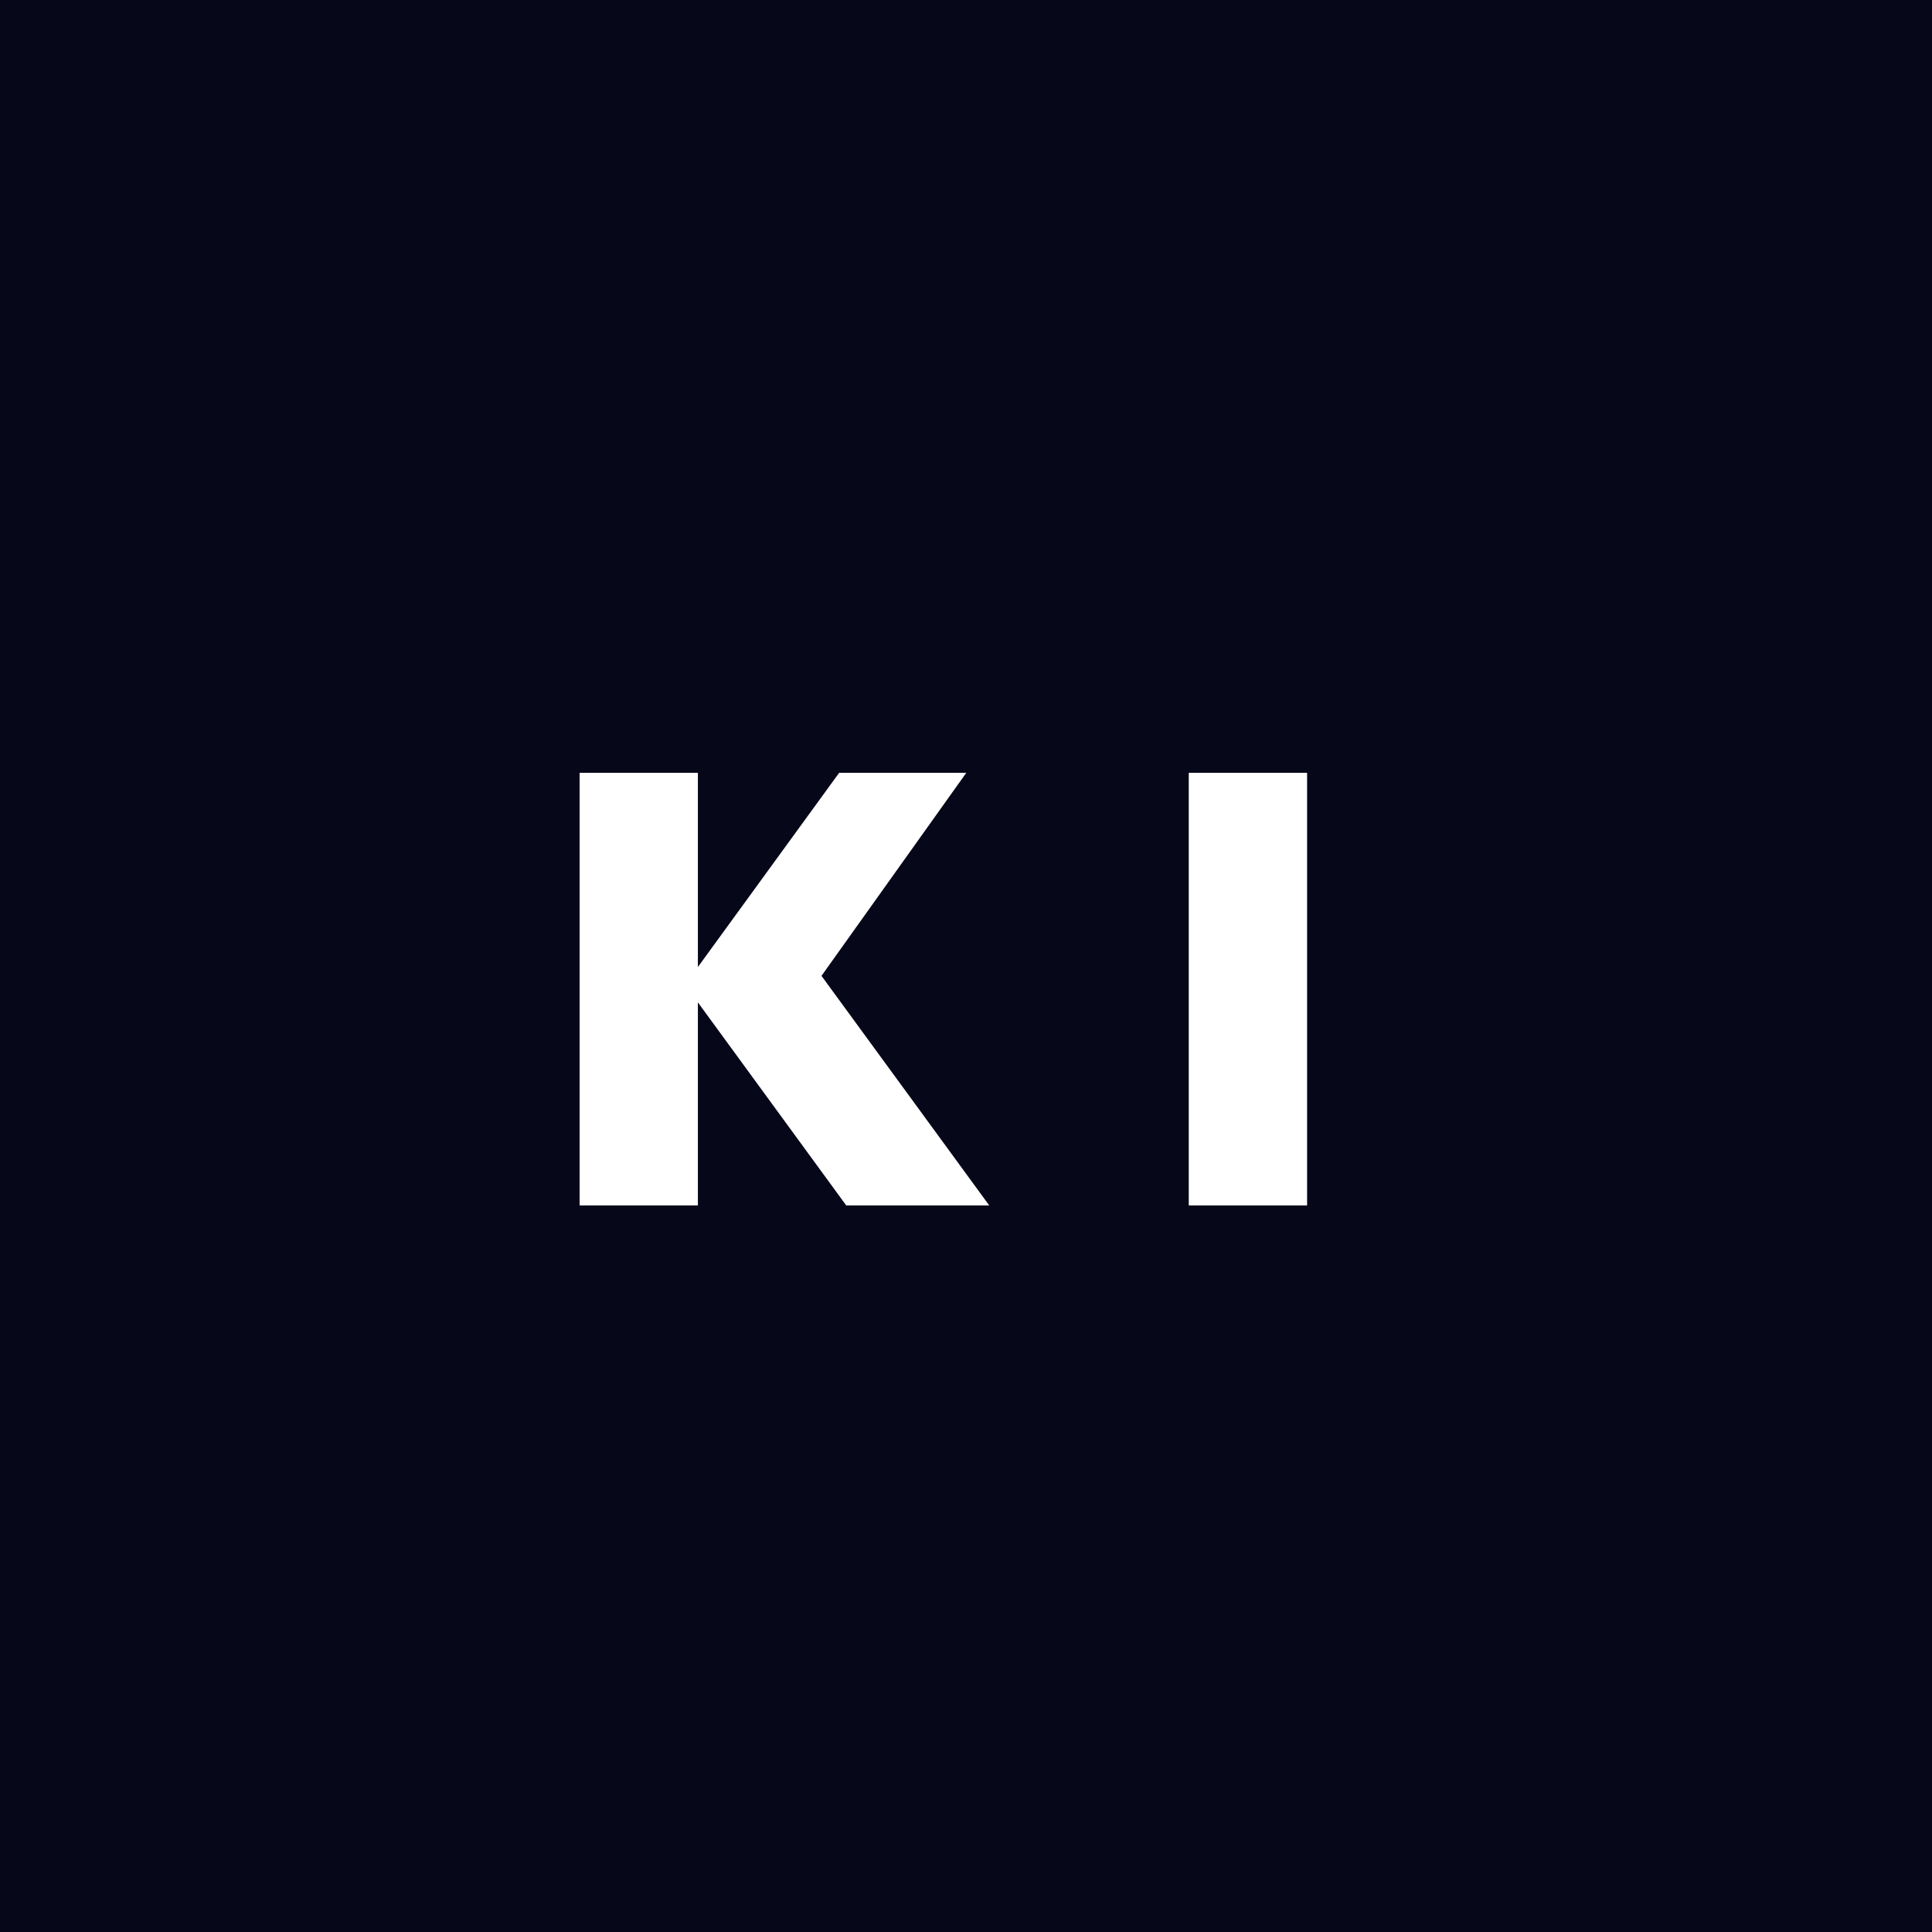<svg width="40" height="40" viewBox="0 0 40 40" fill="none" xmlns="http://www.w3.org/2000/svg">
<rect width="40" height="40" fill="white"/>
<rect width="40" height="40" fill="#07071A"/>
<path d="M20.481 24.957H17.52L14.449 20.753V24.957H12V16H14.449V20.021L17.374 16H20.006L17.008 20.204L20.481 24.957Z" fill="white"/>
<path d="M27.062 24.957H24.612V16H27.062V24.957Z" fill="white"/>
</svg>
